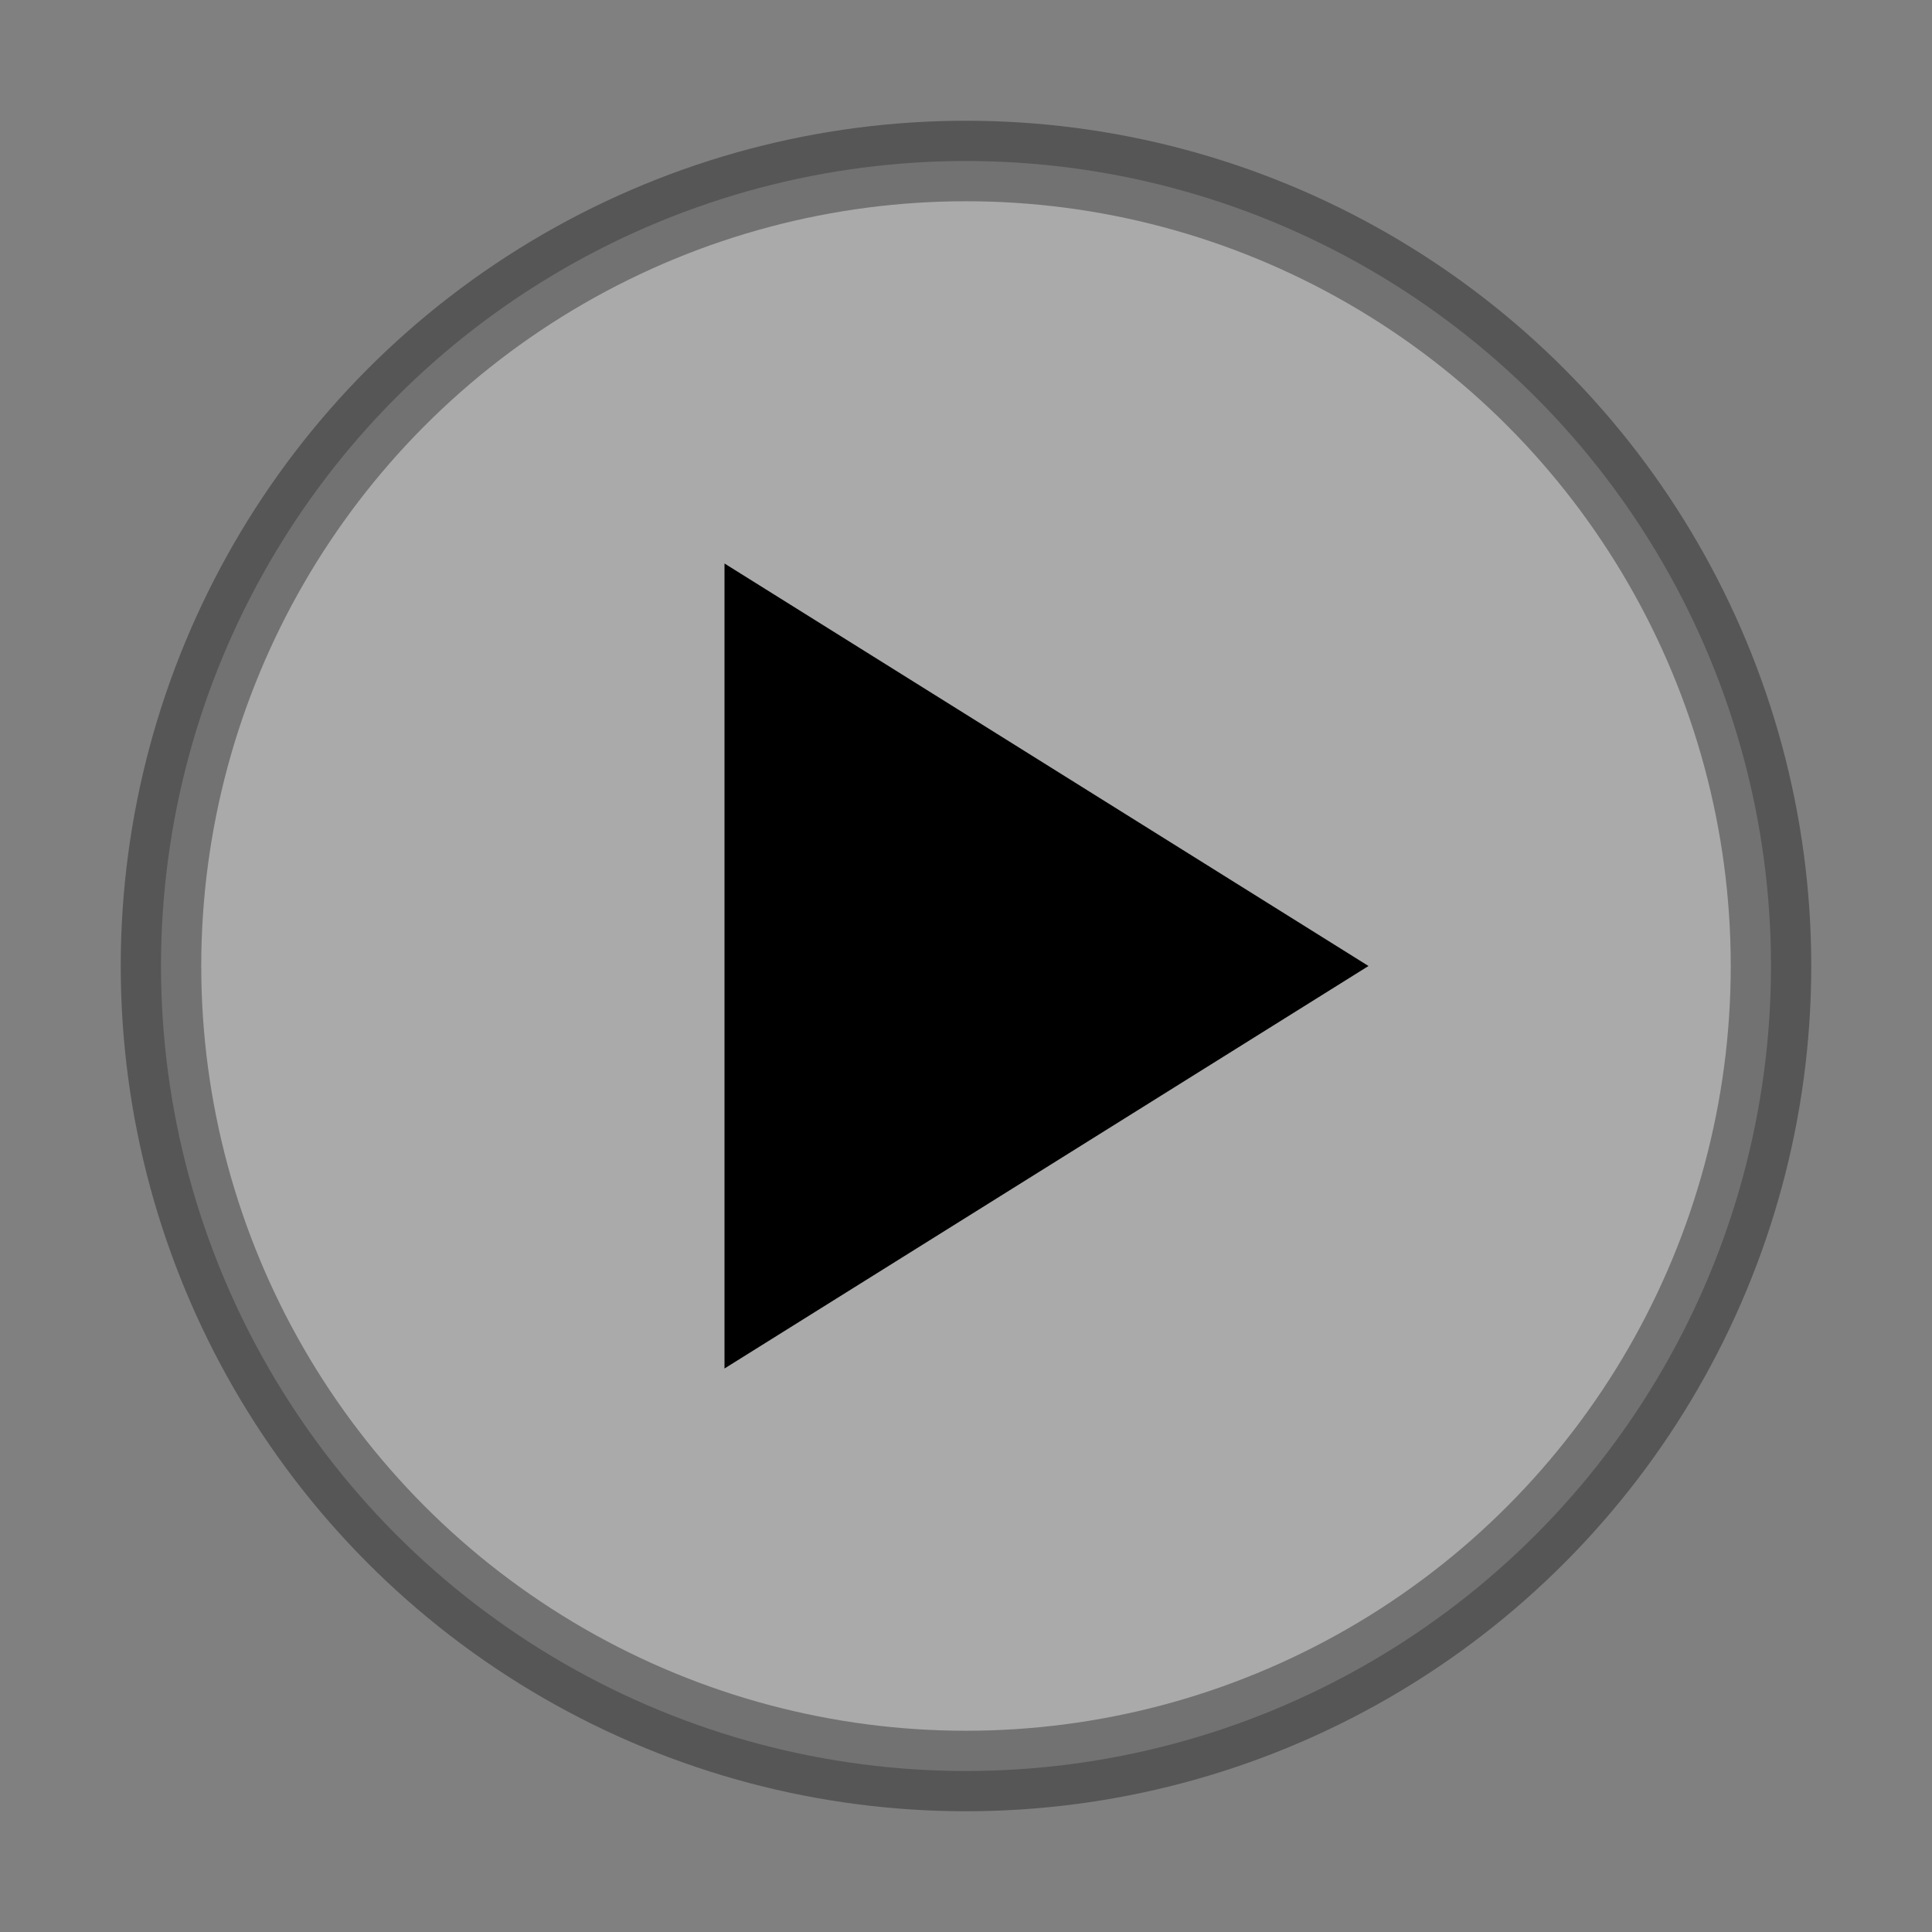 <svg width="24" height="24" viewBox="0 0 24 24" fill="none" xmlns="http://www.w3.org/2000/svg">
<rect x="0" y="0" width="24" height="24" fill="#808080" stroke="none"/>
<rect width="24" height="24" fill="black" fill-opacity="0"/>
<rect width="20" height="20" fill="black" fill-opacity="0" transform="translate(2 2)"/>
<circle opacity="0.33" cx="12" cy="12" r="10" stroke="black" fill="white"/>
<path d="M17 12L9 7V17L17 12Z" fill="black"/>
</svg>

